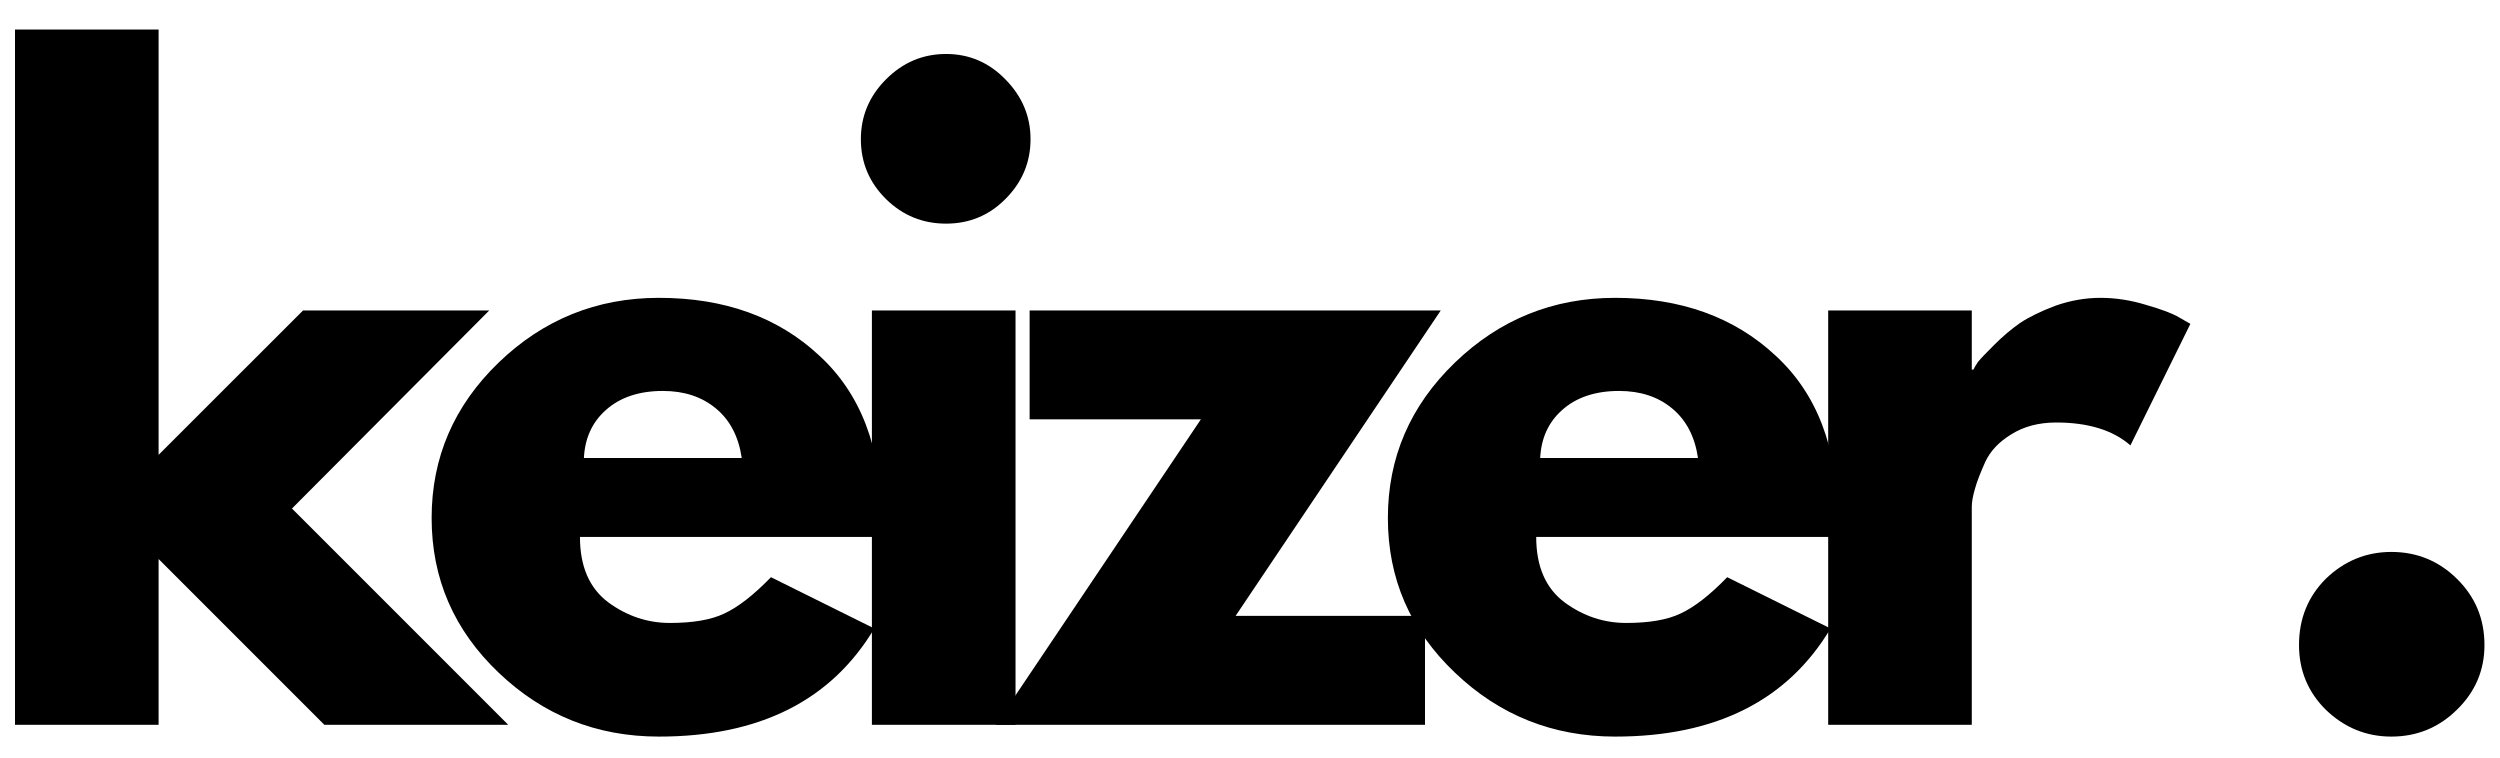 <svg width="66" height="20" viewBox="0 0 66 20" fill="none" xmlns="http://www.w3.org/2000/svg">
<path d="M12.916 8.196L7.708 13.425L13.416 19.134H8.562L4.187 14.758V19.134H0.396V0.779H4.187V12.008L8 8.196H12.916Z" fill="black"/>
<path d="M23.249 14.175H15.311C15.311 14.956 15.561 15.529 16.061 15.904C16.561 16.269 17.103 16.446 17.686 16.446C18.296 16.446 18.775 16.363 19.124 16.196C19.483 16.029 19.895 15.712 20.353 15.238L23.082 16.592C21.942 18.498 20.046 19.446 17.395 19.446C15.754 19.446 14.343 18.884 13.165 17.759C11.983 16.634 11.395 15.274 11.395 13.675C11.395 12.081 11.983 10.712 13.165 9.571C14.343 8.436 15.754 7.863 17.395 7.863C19.129 7.863 20.541 8.373 21.624 9.383C22.718 10.383 23.27 11.816 23.27 13.675C23.27 13.925 23.259 14.092 23.249 14.175ZM15.415 12.092H19.582C19.499 11.524 19.27 11.087 18.895 10.779C18.53 10.477 18.067 10.321 17.499 10.321C16.874 10.321 16.374 10.488 15.999 10.821C15.634 11.144 15.441 11.566 15.415 12.092Z" fill="black"/>
<path d="M23.393 2.092C23.836 1.649 24.362 1.425 24.977 1.425C25.586 1.425 26.107 1.649 26.539 2.092C26.982 2.54 27.206 3.066 27.206 3.675C27.206 4.29 26.982 4.816 26.539 5.258C26.107 5.691 25.586 5.904 24.977 5.904C24.362 5.904 23.836 5.691 23.393 5.258C22.946 4.816 22.727 4.29 22.727 3.675C22.727 3.066 22.946 2.54 23.393 2.092ZM23.018 8.196V19.134H26.81V8.196H23.018Z" fill="black"/>
<path d="M38.036 8.196L32.62 16.259H37.62V19.134H26.287L31.703 11.071H27.182V8.196H38.036Z" fill="black"/>
<path d="M48.494 14.175H40.556C40.556 14.956 40.806 15.529 41.306 15.904C41.806 16.269 42.348 16.446 42.931 16.446C43.541 16.446 44.02 16.363 44.369 16.196C44.728 16.029 45.14 15.712 45.598 15.238L48.327 16.592C47.187 18.498 45.291 19.446 42.64 19.446C40.999 19.446 39.588 18.884 38.411 17.759C37.228 16.634 36.64 15.274 36.64 13.675C36.64 12.081 37.228 10.712 38.411 9.571C39.588 8.436 40.999 7.863 42.64 7.863C44.374 7.863 45.786 8.373 46.869 9.383C47.963 10.383 48.515 11.816 48.515 13.675C48.515 13.925 48.504 14.092 48.494 14.175ZM40.661 12.092H44.827C44.744 11.524 44.515 11.087 44.14 10.779C43.775 10.477 43.312 10.321 42.744 10.321C42.119 10.321 41.619 10.488 41.244 10.821C40.879 11.144 40.687 11.566 40.661 12.092Z" fill="black"/>
<path d="M48.264 19.134V8.196H52.055V9.758H52.097C52.123 9.706 52.165 9.633 52.222 9.55C52.29 9.467 52.43 9.321 52.639 9.113C52.857 8.894 53.087 8.696 53.326 8.529C53.576 8.363 53.889 8.212 54.264 8.071C54.649 7.936 55.045 7.863 55.451 7.863C55.852 7.863 56.253 7.925 56.66 8.05C57.061 8.165 57.352 8.274 57.535 8.383L57.826 8.55L56.243 11.758C55.785 11.357 55.128 11.154 54.285 11.154C53.826 11.154 53.43 11.258 53.097 11.467C52.774 11.665 52.545 11.904 52.41 12.196C52.285 12.477 52.191 12.712 52.139 12.904C52.081 13.102 52.055 13.258 52.055 13.383V19.134H48.264Z" fill="black"/>
<path d="M63.132 14.571C63.809 14.571 64.387 14.811 64.861 15.279C65.345 15.753 65.59 16.337 65.59 17.029C65.59 17.696 65.345 18.269 64.861 18.738C64.387 19.206 63.809 19.446 63.132 19.446C62.465 19.446 61.887 19.206 61.402 18.738C60.928 18.269 60.694 17.696 60.694 17.029C60.694 16.337 60.928 15.753 61.402 15.279C61.887 14.811 62.465 14.571 63.132 14.571Z" fill="black"/>
</svg>
